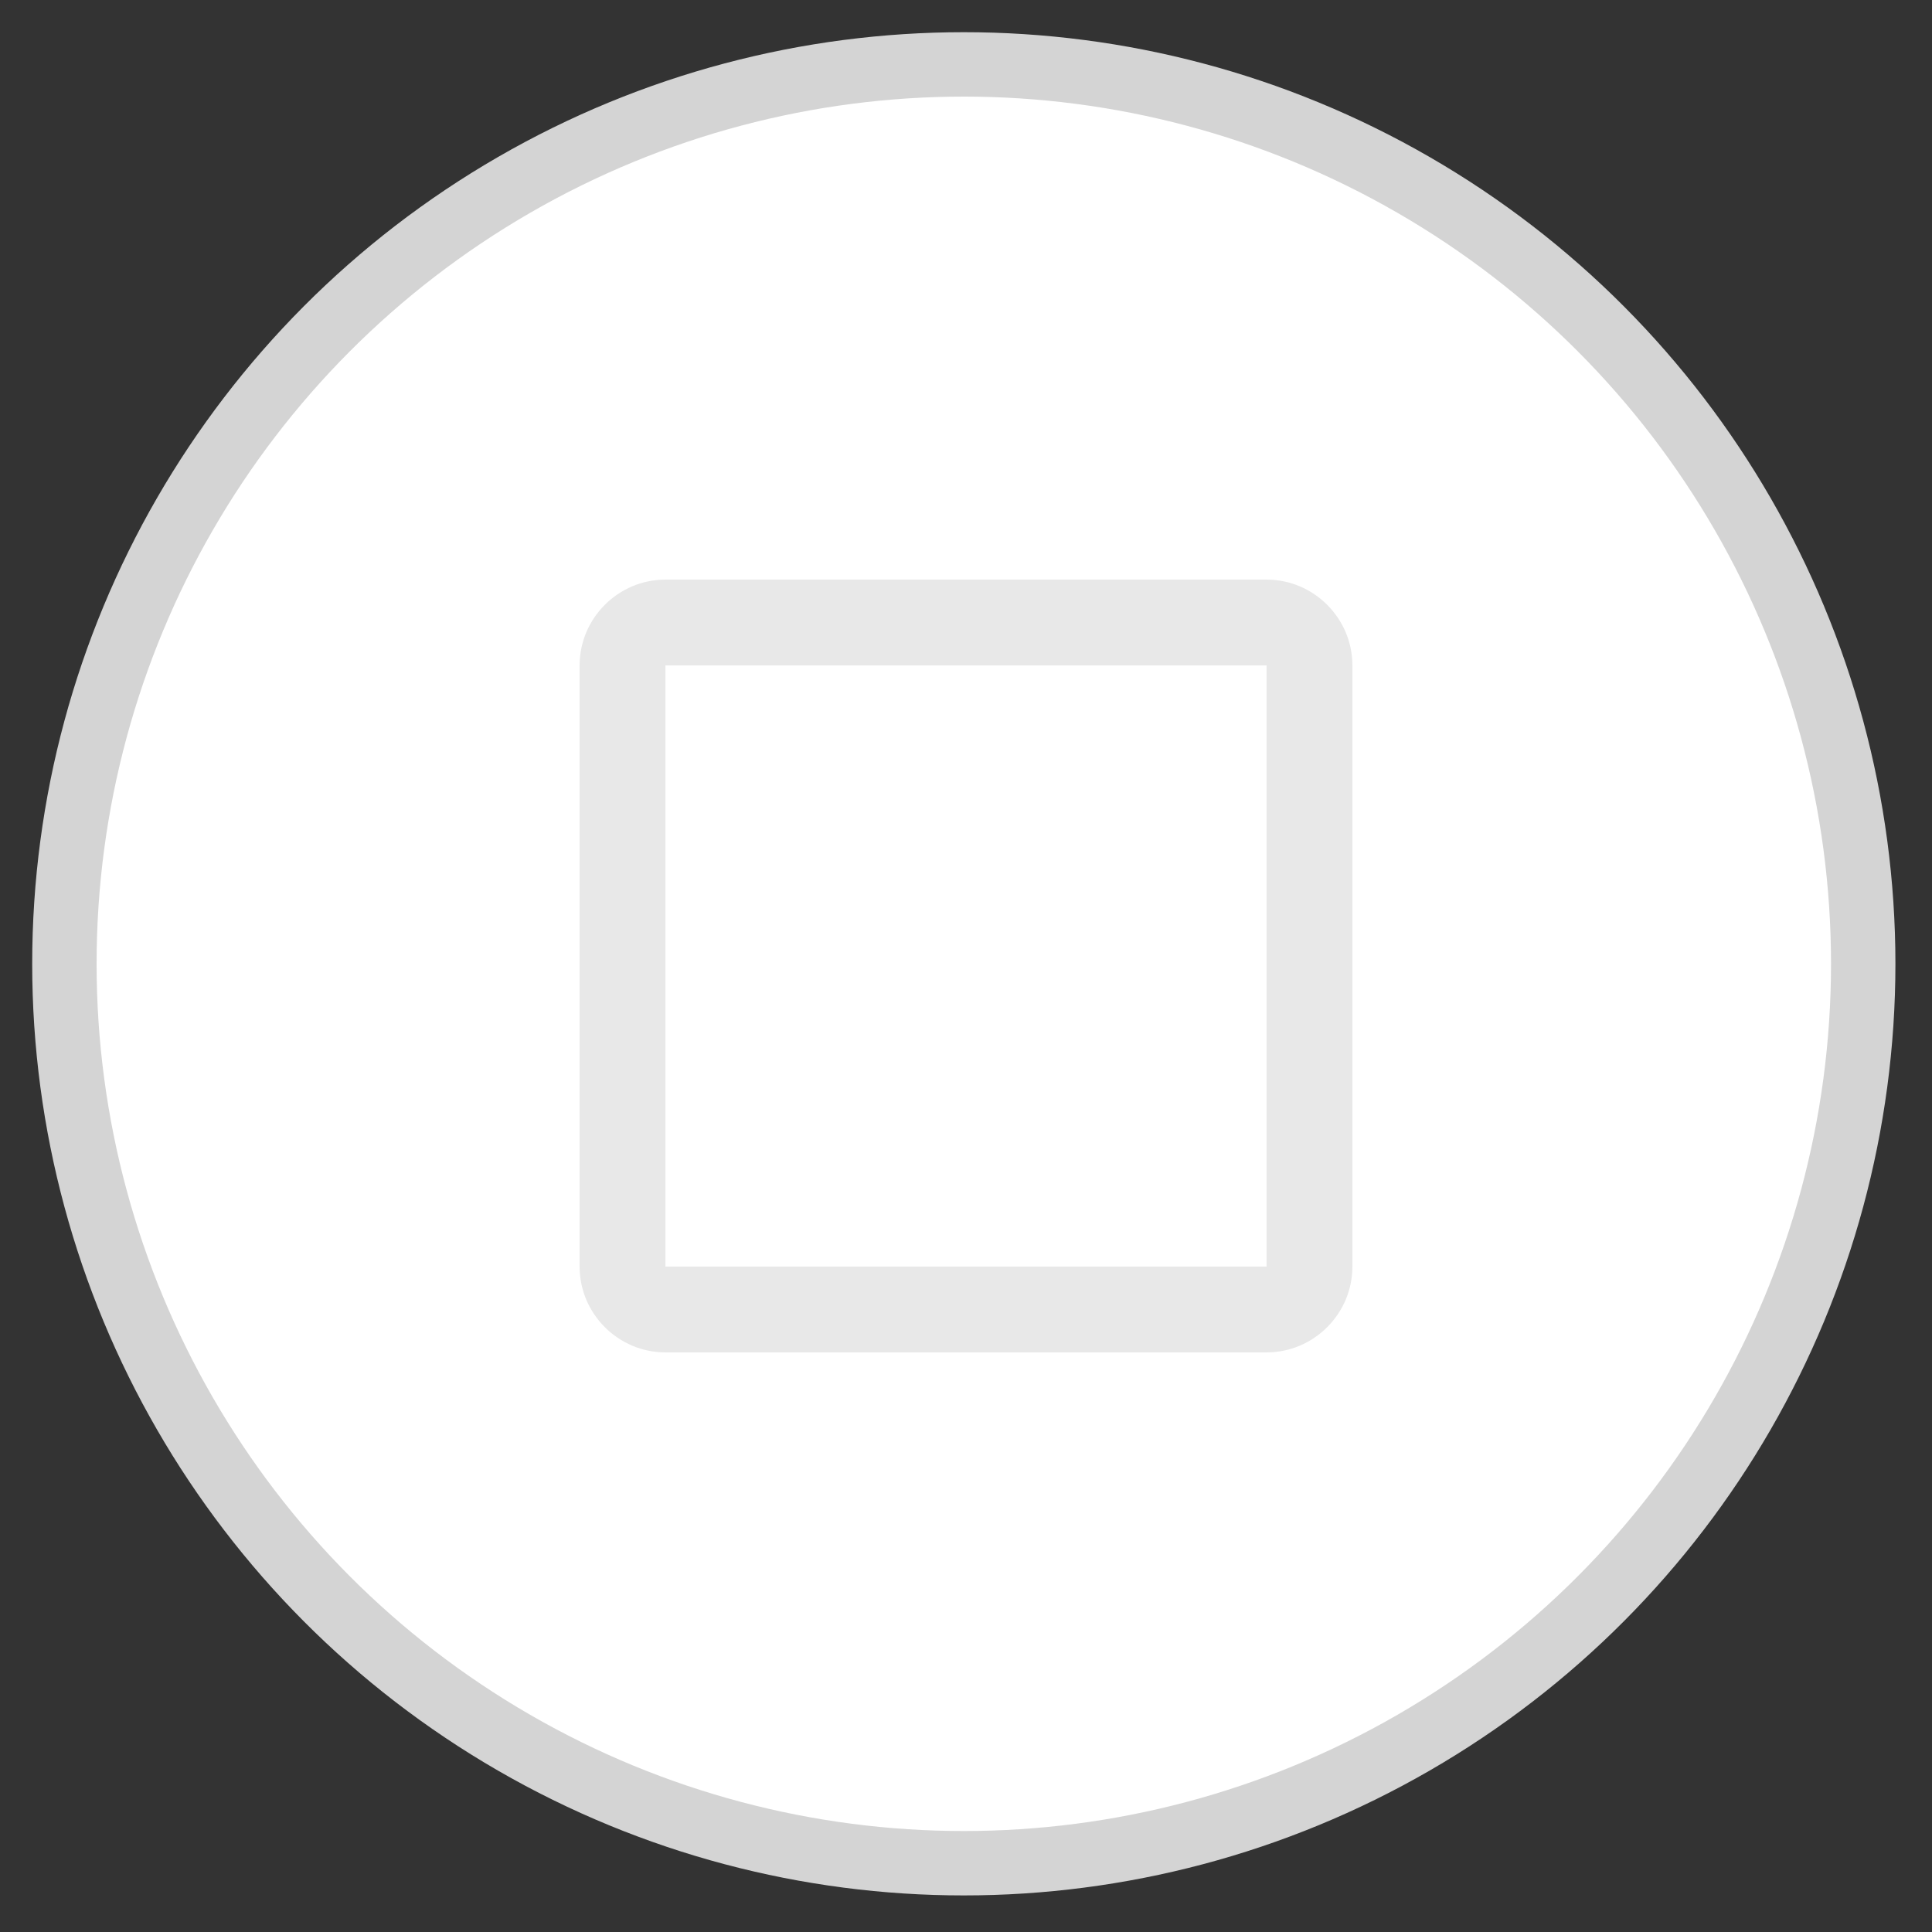 <svg xmlns="http://www.w3.org/2000/svg" width="30" height="30" viewBox="0 0 30 30">
    <rect x="0" y="0" width="30" height="30" fill="#333333" stroke="none"/>
    <g fill="none" fill-rule="evenodd" transform="translate(1 1)">
        <circle cx="13.966" cy="13.966" r="13.966" fill="#FFF" stroke="#D4D4D4"/>
        <path d="M6 6h16v16H6z"/>
        <path fill="#E8E8E8" d="M18.667 9.333v9.334H9.333V9.333h9.334zm0-1.333H9.333C8.6 8 8 8.6 8 9.333v9.334C8 19.4 8.6 20 9.333 20h9.334C19.4 20 20 19.4 20 18.667V9.333C20 8.6 19.4 8 18.667 8z"/>
    </g>
</svg>
